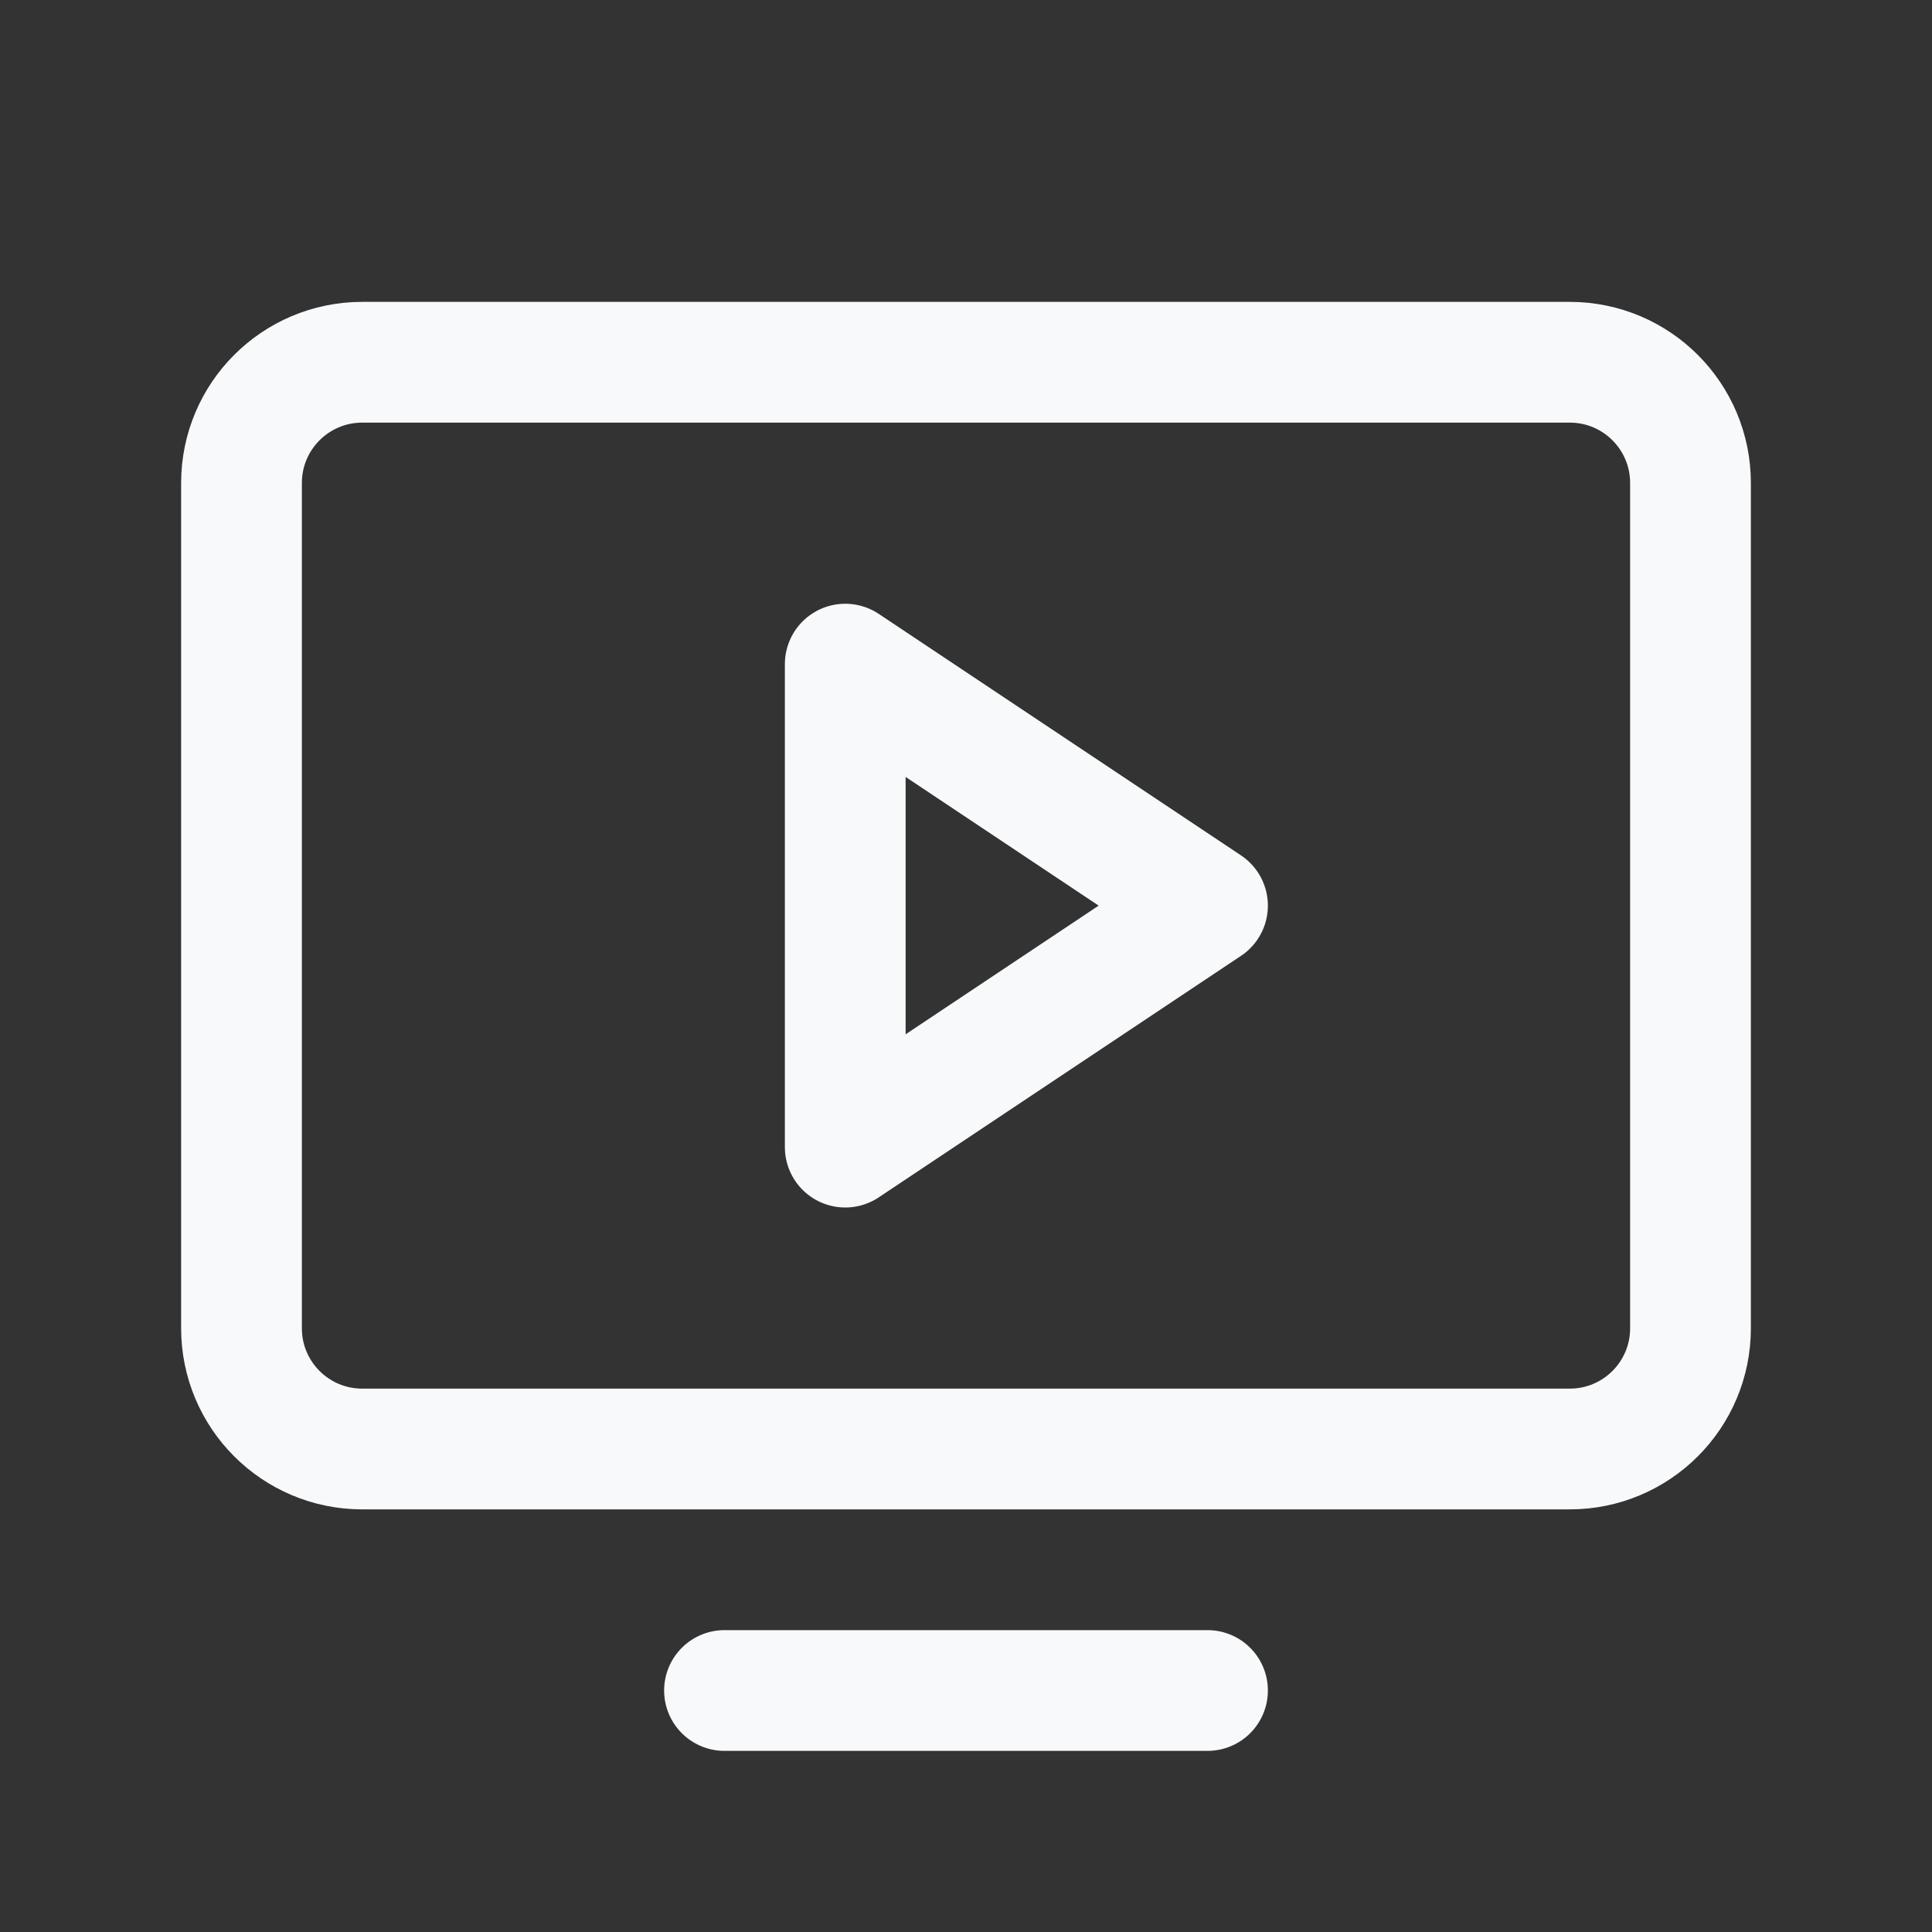 <svg width="32" height="32" viewBox="0 0 32 32" fill="none" xmlns="http://www.w3.org/2000/svg">
<rect x="0" y="0" width="32" height="32" fill="#333333" stroke="none"/>
<path d="M6 24L26 24C27.105 24 28 23.105 28 22L28 8C28 6.895 27.105 6 26 6L6 6C4.895 6 4 6.895 4 8L4 22C4 23.105 4.895 24 6 24Z" stroke="#F8F9FA" stroke-width="2" stroke-linecap="round" stroke-linejoin="round"/>
<path d="M20 28H12" stroke="#F8F9FA" stroke-width="2" stroke-linecap="round" stroke-linejoin="round"/>
<path d="M20 15L14 11V19L20 15Z" stroke="#F8F9FA" stroke-width="2" stroke-linecap="round" stroke-linejoin="round"/>
</svg>
